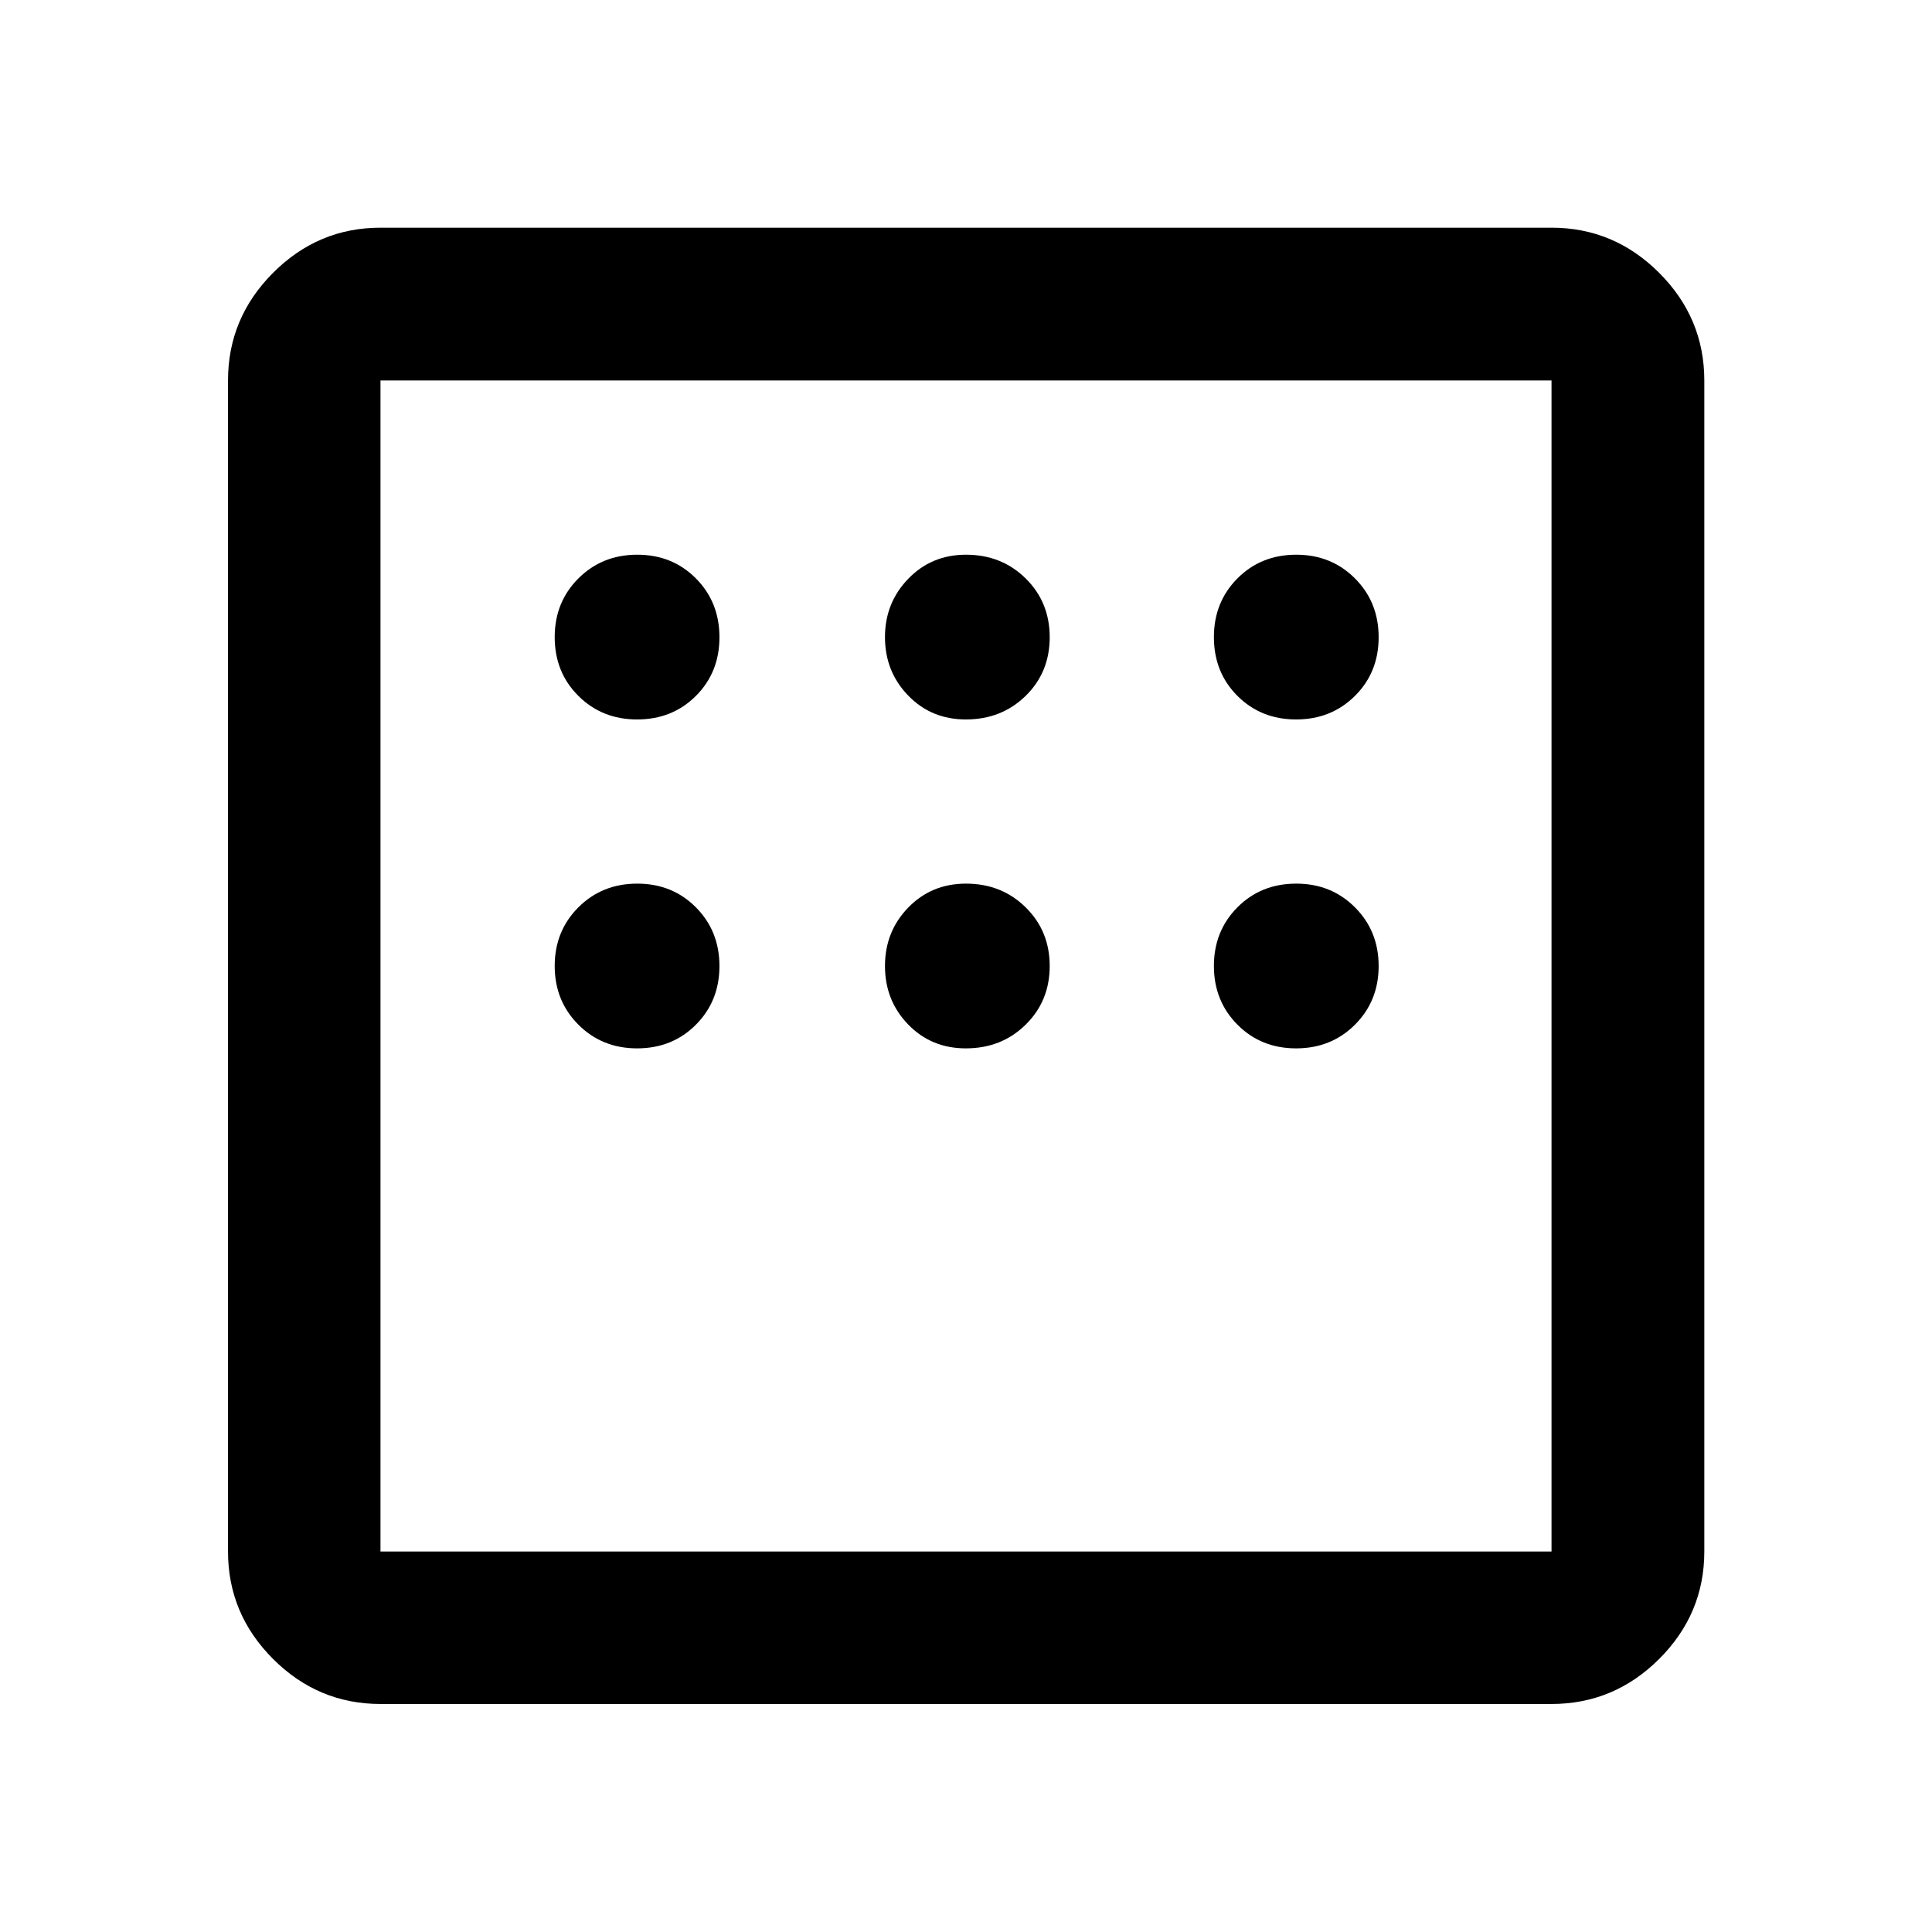 <svg xmlns="http://www.w3.org/2000/svg" viewBox="0 -960 960 960" width="32" height="32"><path d="M189.06-113.3q-31 0-53.38-22.38-22.38-22.38-22.38-53.38v-581.88q0-31.06 22.38-53.49 22.38-22.43 53.38-22.43h581.88q31.06 0 53.49 22.43 22.43 22.43 22.43 53.49v581.88q0 31-22.43 53.38Q802-113.3 770.94-113.3H189.06Zm0-75.76h581.88v-581.88H189.06v581.88Zm0-581.88v581.88-581.88Zm127.5 168.43q17.53 0 29.23-11.7t11.7-29.15q0-17.45-11.7-29.23-11.7-11.78-29.15-11.78t-29.23 11.77q-11.78 11.76-11.78 29.16 0 17.53 11.77 29.23 11.76 11.7 29.16 11.7Zm163.36 0q17.73 0 29.7-11.7 11.97-11.7 11.97-29.15t-11.95-29.23q-11.96-11.78-29.64-11.78-17.15 0-28.7 11.96-11.56 11.96-11.56 28.97 0 17.14 11.51 29.03 11.5 11.9 28.67 11.9Zm164.11 0q17.45 0 29.23-11.7 11.78-11.7 11.78-29.15t-11.77-29.23q-11.77-11.78-29.16-11.78-17.53 0-29.23 11.77-11.7 11.76-11.7 29.16 0 17.53 11.7 29.23t29.15 11.7Zm0 163.44q17.45 0 29.23-11.76 11.78-11.77 11.78-29.15 0-17.39-11.77-29.17-11.77-11.78-29.16-11.78-17.53 0-29.23 11.76-11.7 11.77-11.7 29.15 0 17.39 11.7 29.17 11.7 11.78 29.15 11.78Zm-164.11 0q17.73 0 29.7-11.76 11.97-11.77 11.97-29.15 0-17.39-11.95-29.17-11.96-11.78-29.64-11.78-17.15 0-28.7 11.89-11.56 11.89-11.56 29.04t11.51 29.04q11.5 11.89 28.67 11.89Zm-163.36 0q17.53 0 29.23-11.76 11.7-11.77 11.7-29.15 0-17.39-11.7-29.17-11.7-11.78-29.15-11.78t-29.23 11.76q-11.78 11.77-11.78 29.15 0 17.39 11.77 29.17 11.76 11.78 29.16 11.78Z"/></svg>